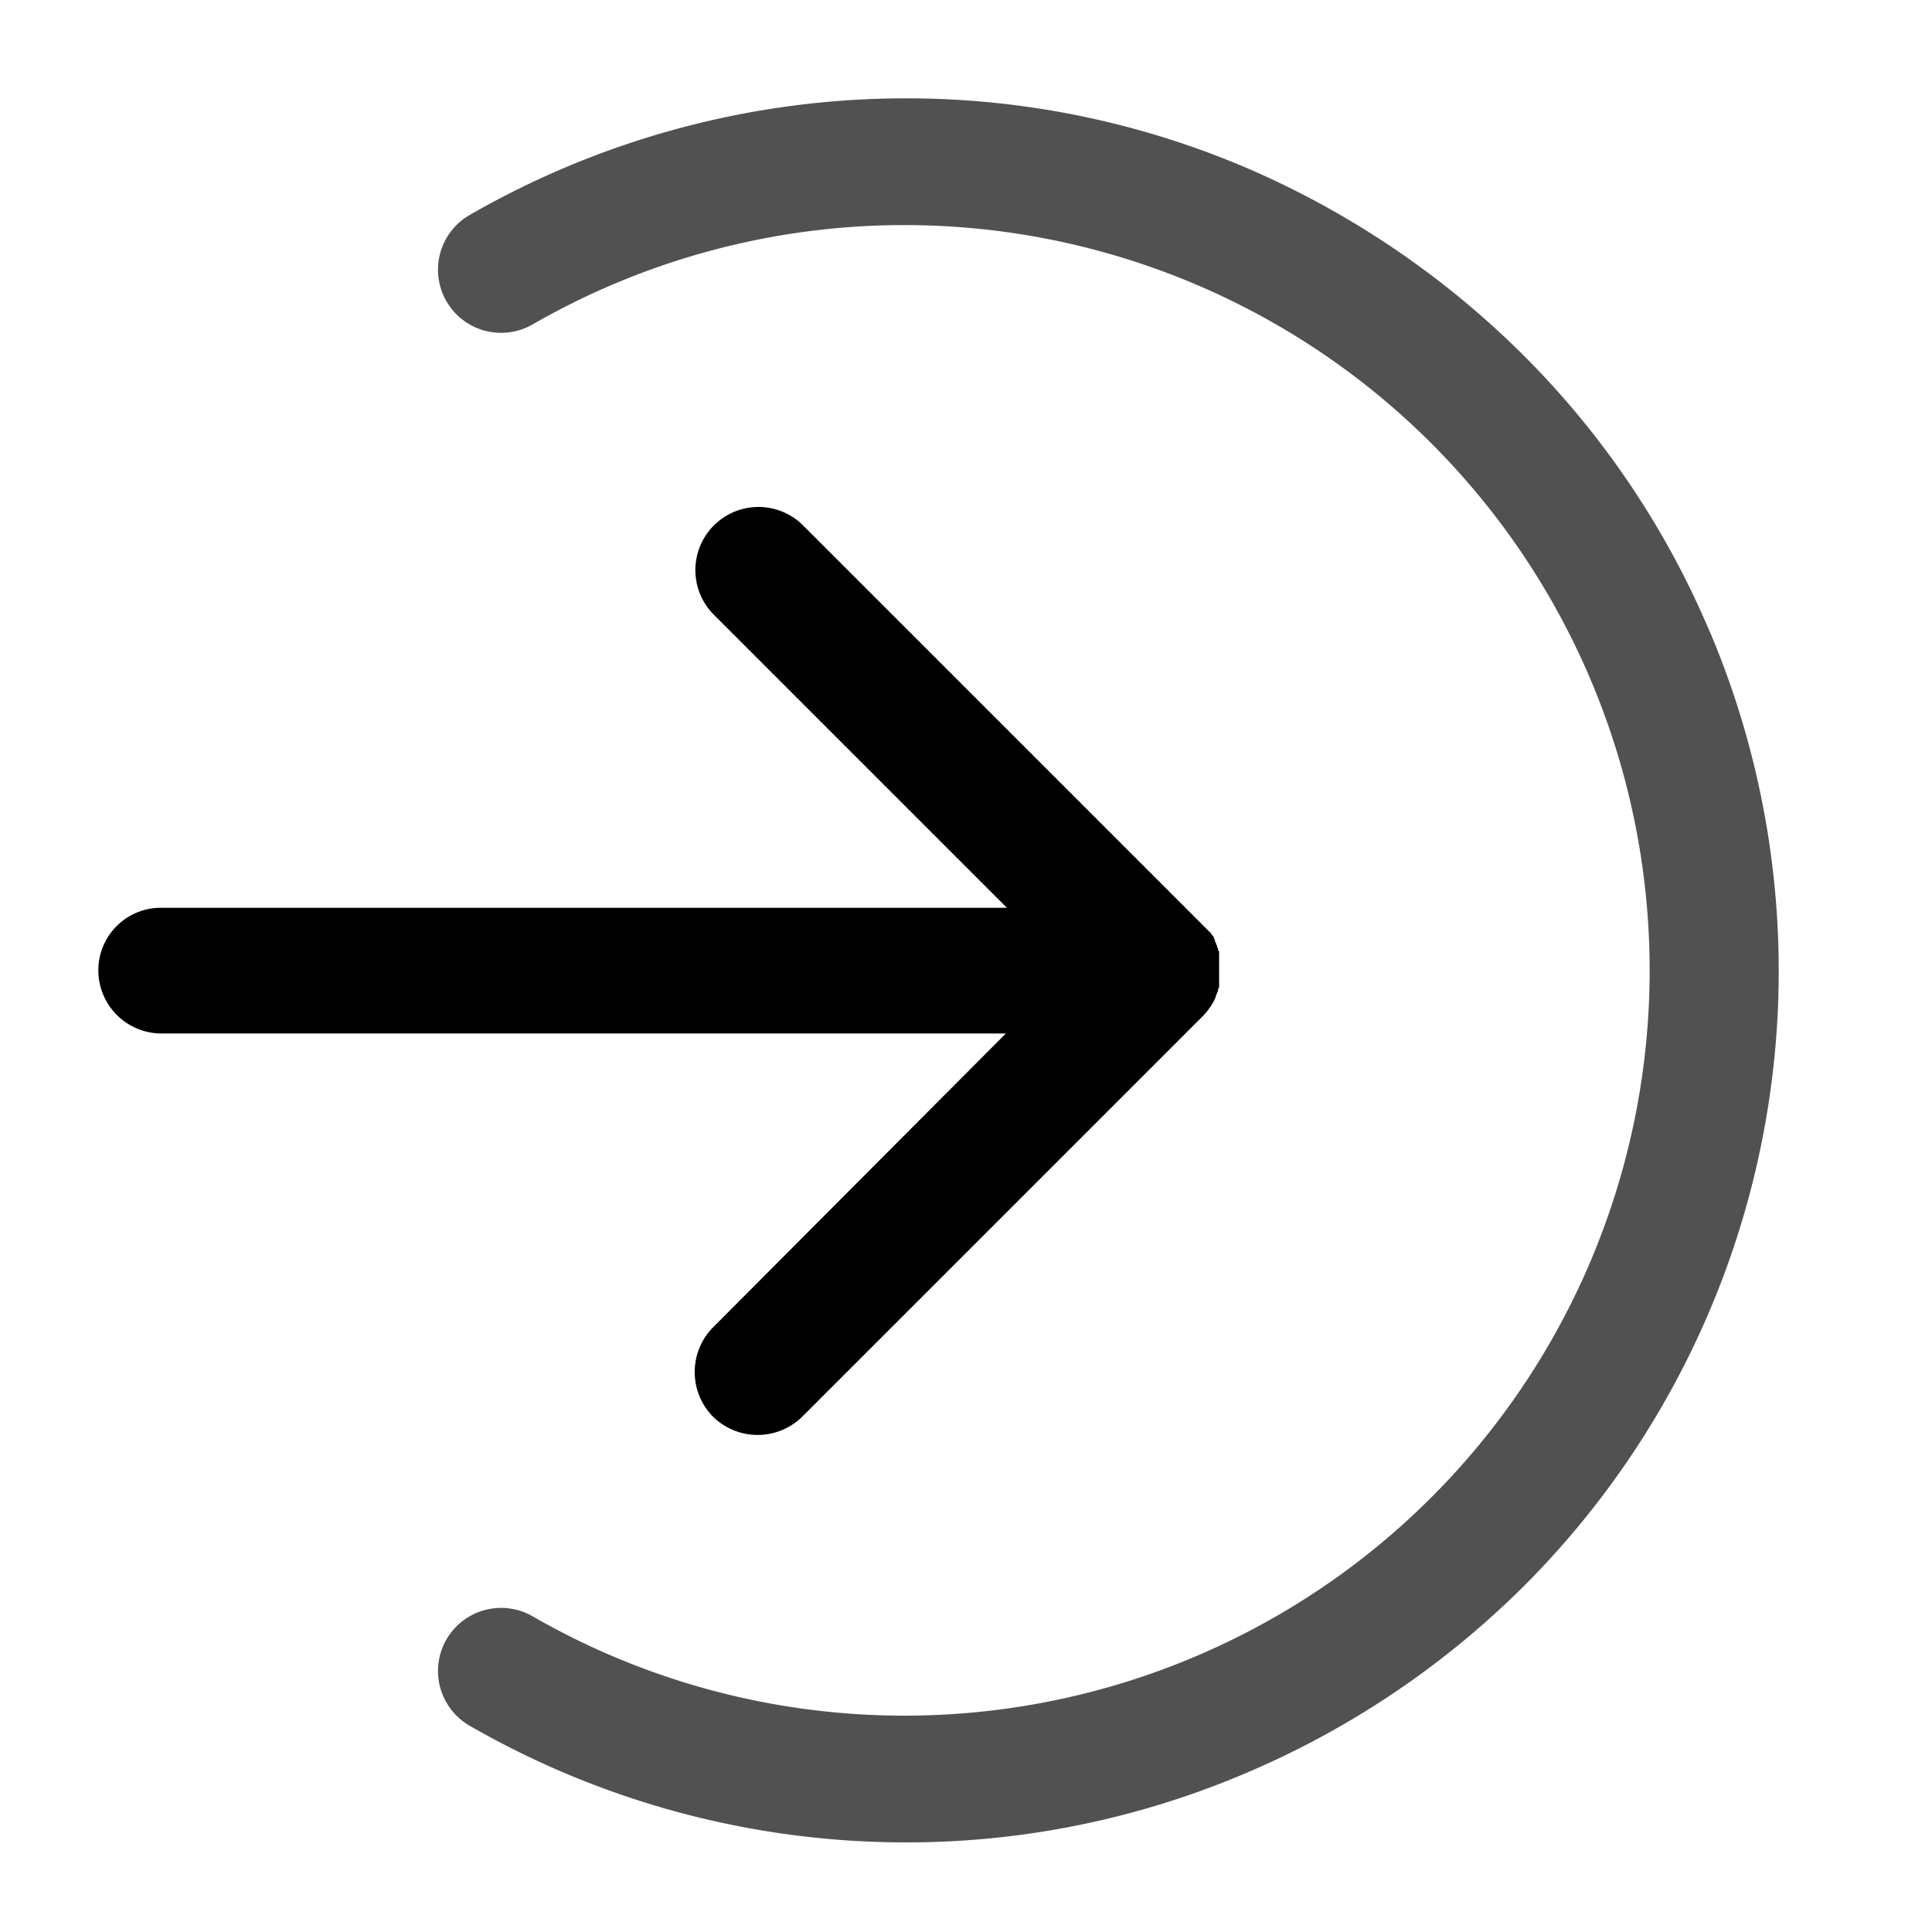 <?xml version="1.0" standalone="no"?><!DOCTYPE svg PUBLIC "-//W3C//DTD SVG 1.1//EN" "http://www.w3.org/Graphics/SVG/1.1/DTD/svg11.dtd"><svg t="1624603035693" class="icon" viewBox="0 0 1024 1024" version="1.1" xmlns="http://www.w3.org/2000/svg" p-id="9797" xmlns:xlink="http://www.w3.org/1999/xlink" width="200" height="200"><defs><style type="text/css"></style></defs><path d="M906.222 334.884a458.946 458.946 0 0 0-98.891-146.713A471.805 471.805 0 0 0 660.069 88.73a458.809 458.809 0 0 0-180.027-36.61 463.614 463.614 0 0 0-231.098 61.824 33.452 33.452 0 1 0 33.315 58.026 395.017 395.017 0 1 1 0 684.69 33.452 33.452 0 1 0-33.315 58.026 463.614 463.614 0 0 0 231.098 61.824 458.809 458.809 0 0 0 180.027-36.61 467.229 467.229 0 0 0 147.262-98.891 461.005 461.005 0 0 0 98.891-506.264z" p-id="9798" fill="#515151"></path><path d="M377.901 703.542a33.727 33.727 0 0 0 0 47.318 33.727 33.727 0 0 0 47.318 0l212.289-212.289a35.328 35.328 0 0 0 6.452-9.152l0.549-1.602c0-0.549 0.549-1.053 0.549-1.602s0.549-0.549 0.549-1.053v-0.549c0-0.549 0-0.549 0.549-1.053V504.752c0-0.549 0-0.549-0.549-1.053v-0.549c0-0.549 0-0.549-0.549-1.053V501.549c0-0.549 0-0.549-0.549-1.053v-0.549c0-0.549-0.549-0.549-0.549-1.053V498.345c0-0.549-0.549-0.549-0.549-1.053v-0.549l-0.549-0.549a0.549 0.549 0 0 0-0.549-0.549c0-0.549-0.549-0.549-0.549-1.053a0.503 0.503 0 0 0-0.549-0.549l-0.549-0.549-0.549-0.549-0.549-0.549-1.053-1.053-212.839-212.839A33.452 33.452 0 1 0 378.358 325.823l155.316 155.316H85.436a33.132 33.132 0 0 0-33.315 33.315 33.498 33.498 0 0 0 33.315 33.315h447.689z" p-id="9799" fill="#000"></path></svg>